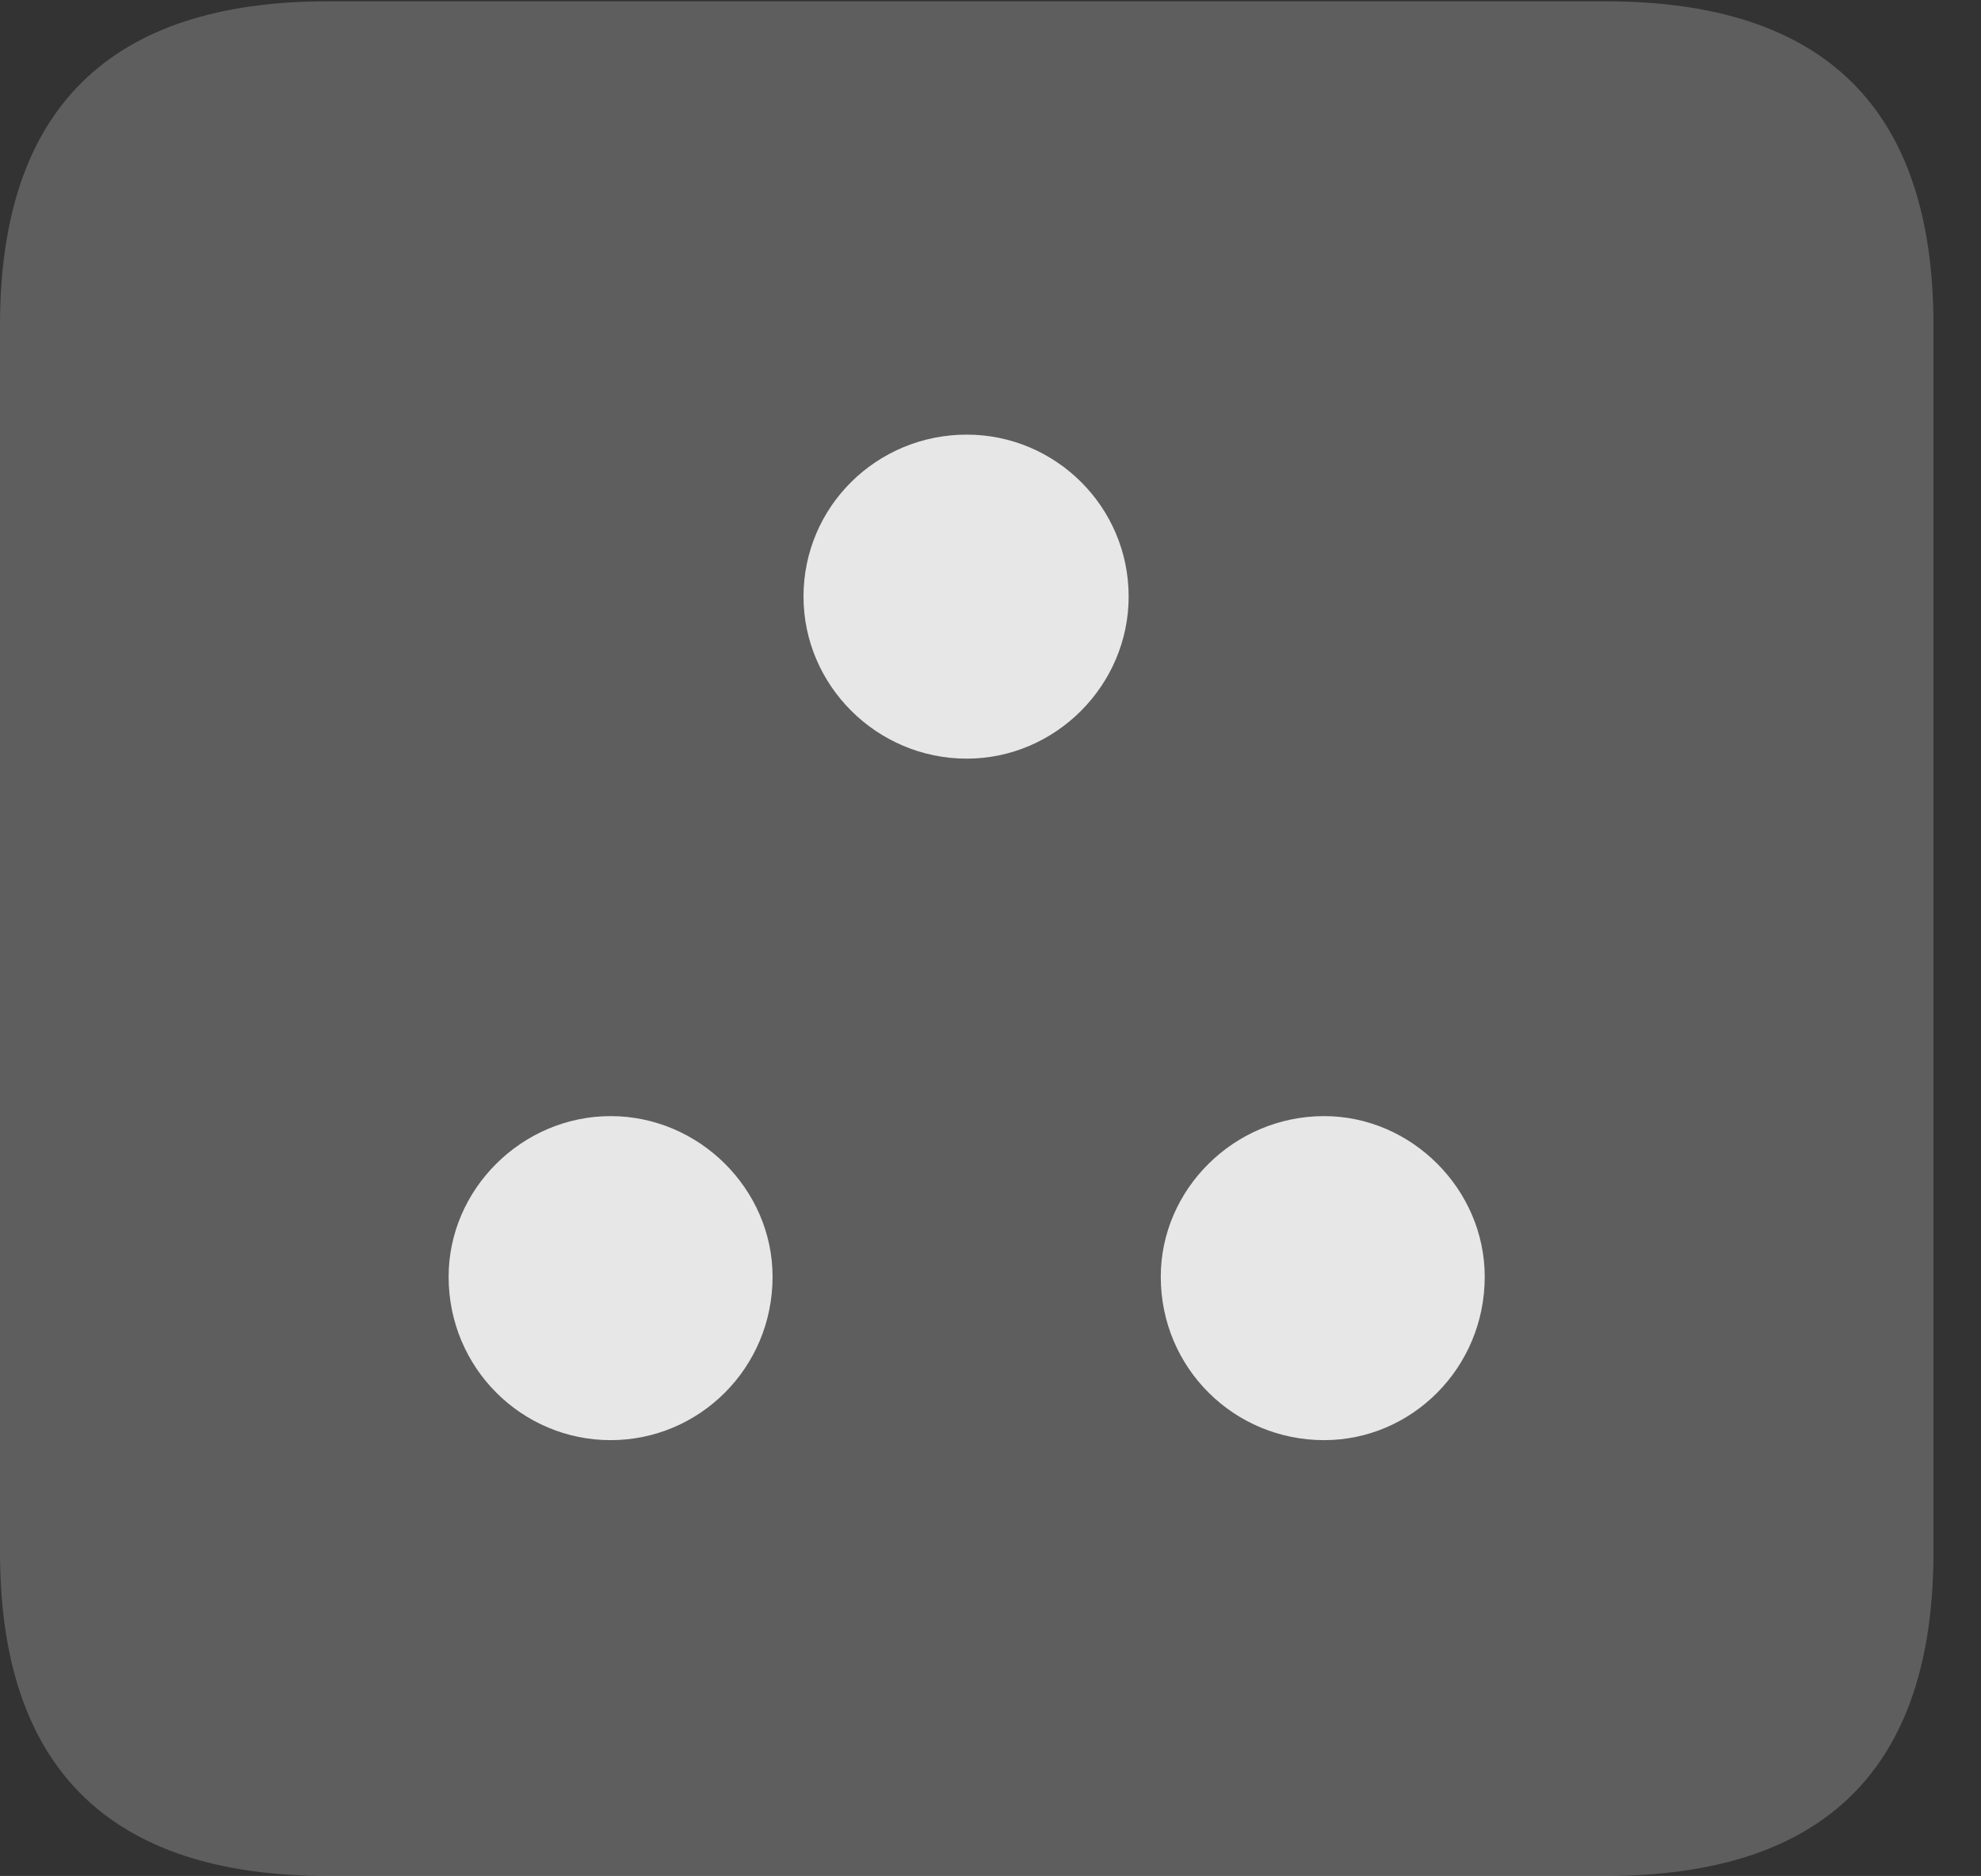 <?xml version="1.0" encoding="UTF-8"?>
<!--Generator: Apple Native CoreSVG 341-->
<!DOCTYPE svg
PUBLIC "-//W3C//DTD SVG 1.1//EN"
       "http://www.w3.org/Graphics/SVG/1.1/DTD/svg11.dtd">
<svg version="1.1" xmlns="http://www.w3.org/2000/svg" xmlns:xlink="http://www.w3.org/1999/xlink" viewBox="0 0 15.049 14.248">
 <rect x="0" y="0" width="15.049" height="14.248" fill="#333333" stroke="none"/>
 <g>
  <rect height="14.248" opacity="0" width="15.049" x="0" y="0"/>
  <path d="M2.49 14.248L12.197 14.248C13.867 14.248 14.688 13.428 14.688 11.787L14.688 2.471C14.688 0.83 13.867 0.01 12.197 0.01L2.49 0.01C0.83 0.01 0 0.83 0 2.471L0 11.787C0 13.428 0.83 14.248 2.49 14.248Z" fill="white" fill-opacity="0.212"/>
  <path d="M4.639 10.938C3.965 10.938 3.408 10.391 3.408 9.697C3.408 9.033 3.965 8.477 4.639 8.477C5.312 8.477 5.869 9.033 5.869 9.697C5.869 10.391 5.312 10.938 4.639 10.938ZM10.059 10.938C9.375 10.938 8.818 10.391 8.818 9.697C8.818 9.033 9.375 8.477 10.059 8.477C10.723 8.477 11.279 9.033 11.279 9.697C11.279 10.391 10.723 10.938 10.059 10.938ZM7.344 5.762C6.66 5.762 6.104 5.205 6.104 4.531C6.104 3.848 6.66 3.301 7.344 3.301C8.018 3.301 8.574 3.848 8.574 4.531C8.574 5.205 8.018 5.762 7.344 5.762Z" fill="white" fill-opacity="0.85"/>
 </g>
</svg>

